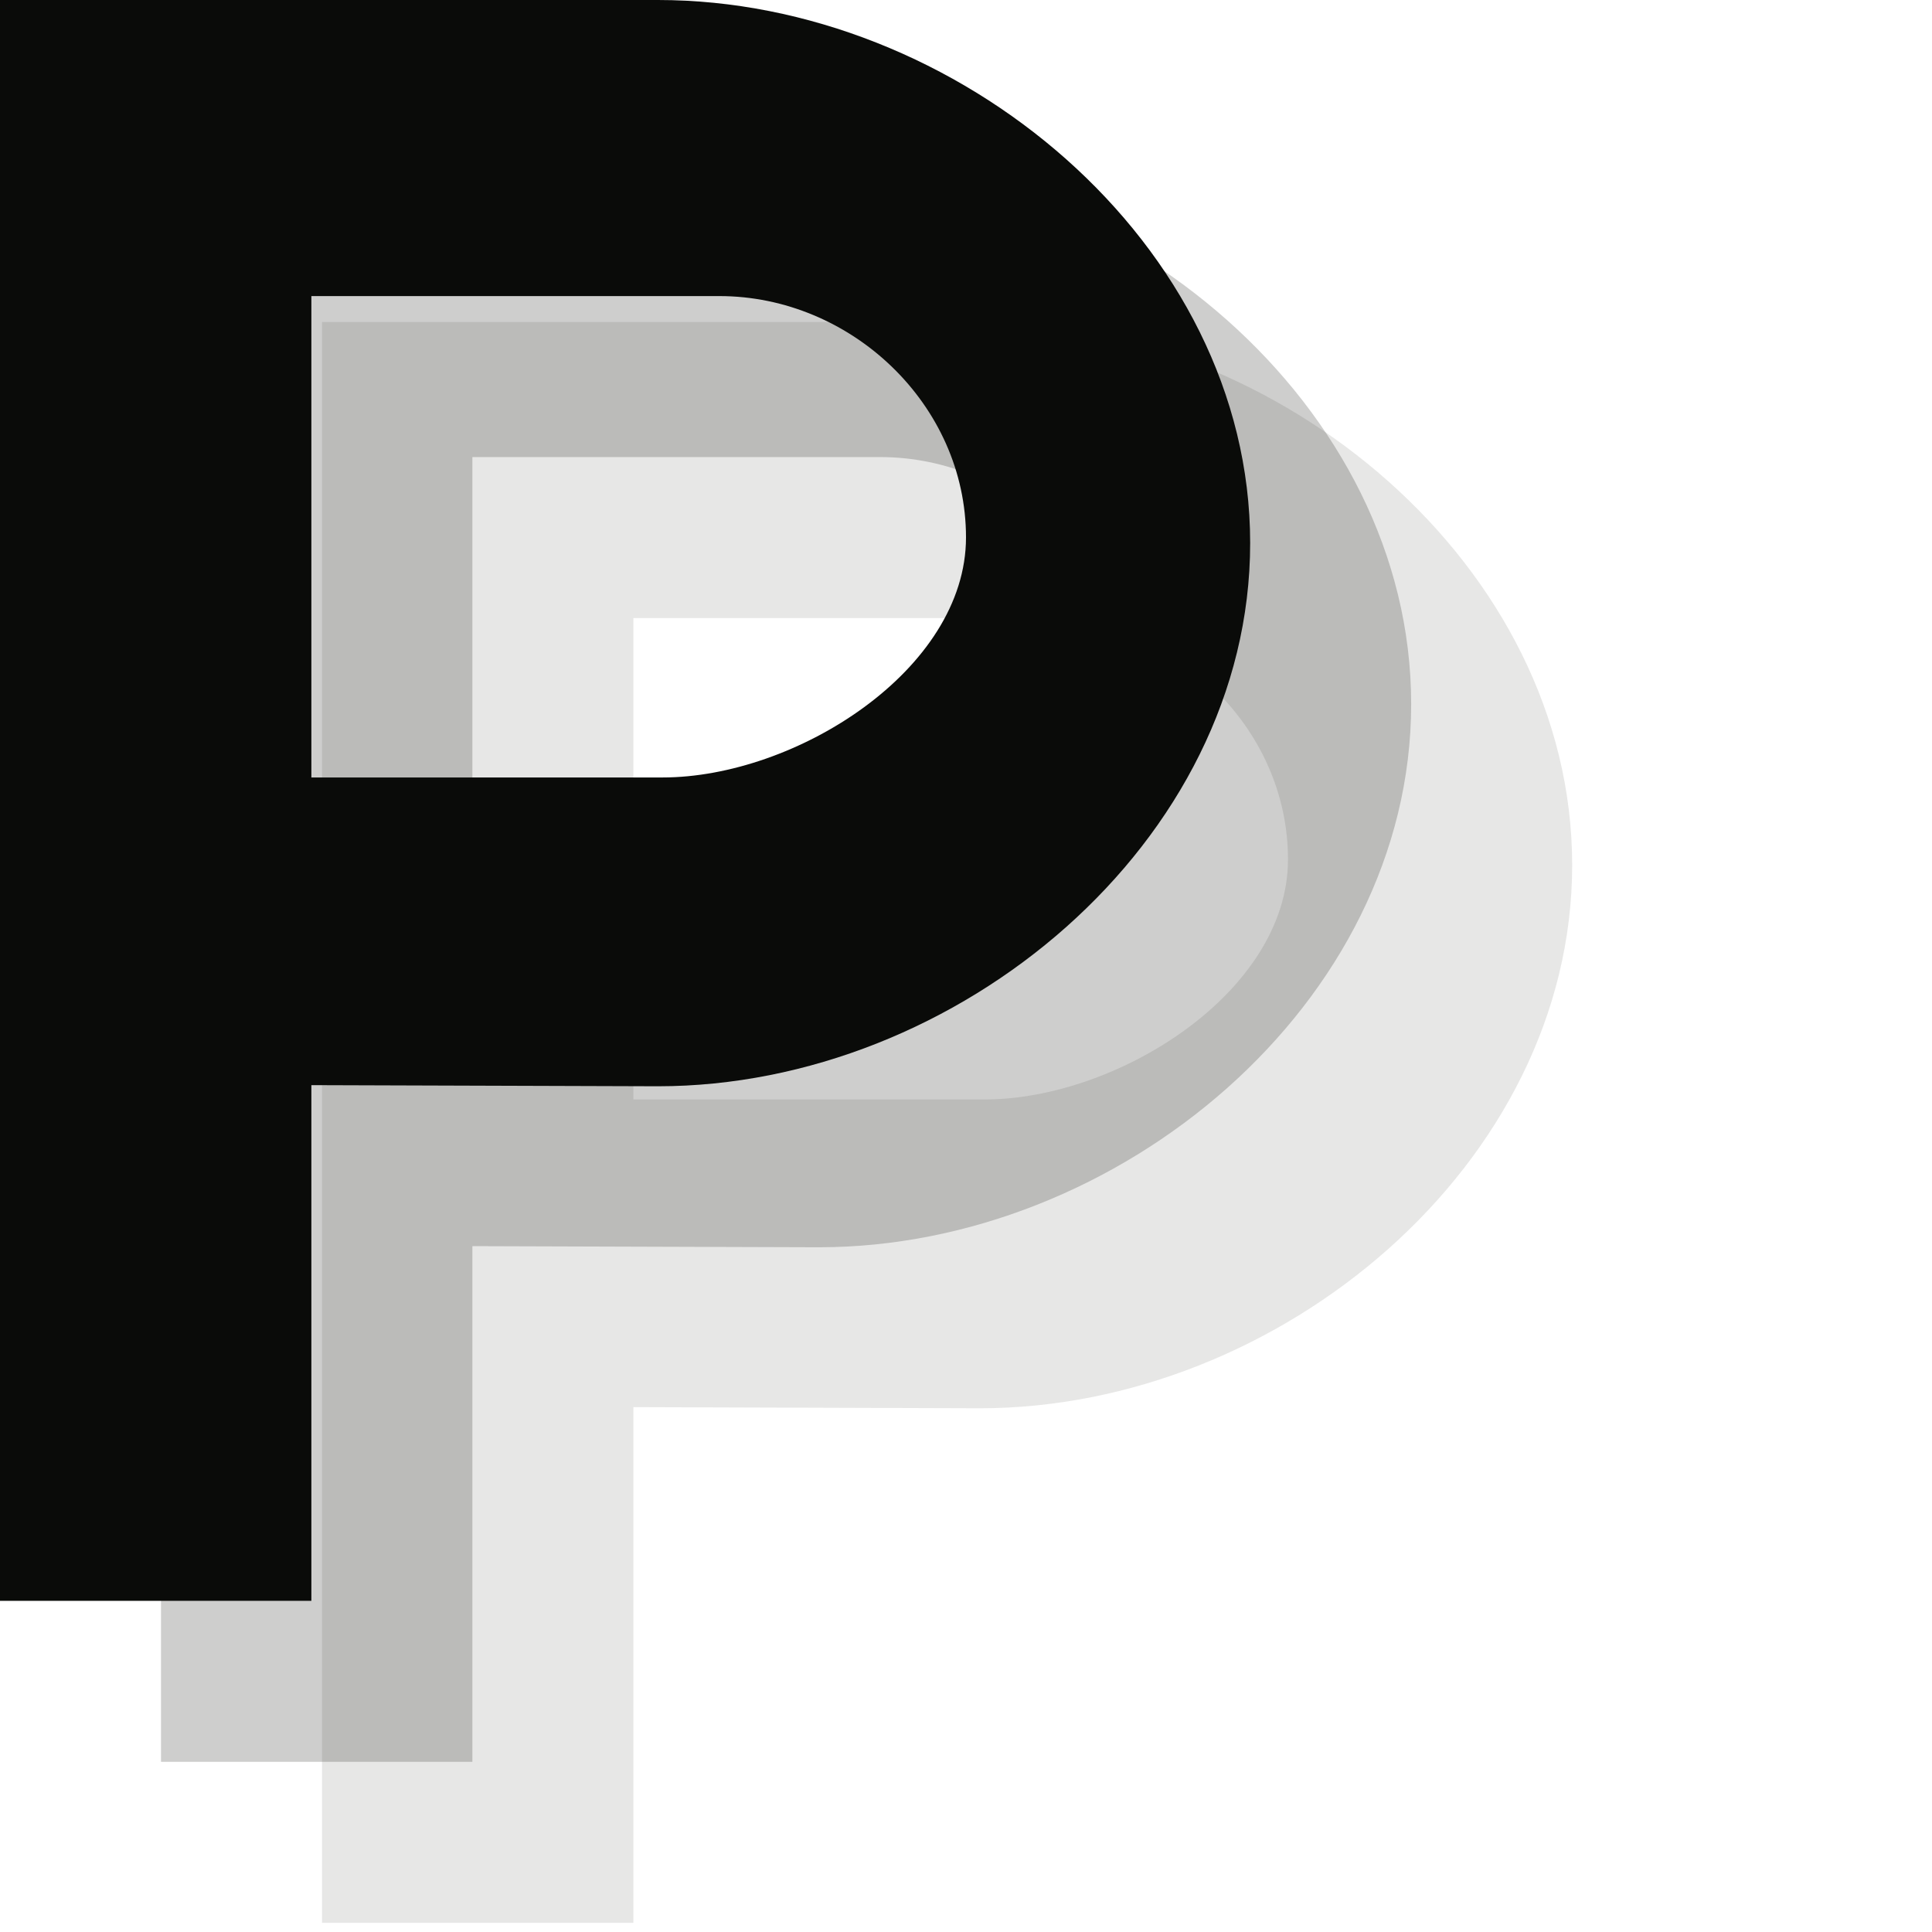 <?xml version="1.0" encoding="UTF-8" standalone="no"?>
<svg width="12px" height="12px" viewBox="0 0 12 12" version="1.1" xmlns="http://www.w3.org/2000/svg" xmlns:xlink="http://www.w3.org/1999/xlink" xmlns:sketch="http://www.bohemiancoding.com/sketch/ns">
    <!-- Generator: Sketch 3.2.2 (9983) - http://www.bohemiancoding.com/sketch -->
    <title>parking-black-12</title>
    <desc>Created with Sketch.</desc>
    <defs></defs>
    <g id="Page-1" stroke="none" stroke-width="1" fill="none" fill-rule="evenodd" sketch:type="MSPage">
        <path d="M6.087,2 C7.944,2 9.765,3.513 9.765,5.373 C9.765,7.234 7.944,8.747 6.087,8.747 L3.934,8.74 L3.934,11.943 L2,11.943 L2,2 L6.087,2 L6.087,2 Z M6.115,6.829 C6.941,6.829 8,6.162 8,5.338 C8,4.514 7.287,3.839 6.468,3.839 L3.934,3.839 L3.934,6.829 L6.468,6.829 L6.115,6.829 L6.115,6.829 Z" id="Fill-28" fill-opacity="0.1" fill="#0A0B09" sketch:type="MSShapeGroup"></path>
        <path d="M5.087,1 C6.944,1 8.765,2.513 8.765,4.373 C8.765,6.234 6.944,7.747 5.087,7.747 L2.934,7.74 L2.934,10.943 L1,10.943 L1,1 L5.087,1 L5.087,1 Z M5.115,5.829 C5.941,5.829 7,5.162 7,4.338 C7,3.514 6.287,2.839 5.468,2.839 L2.934,2.839 L2.934,5.829 L5.468,5.829 L5.115,5.829 L5.115,5.829 Z" id="Fill-28" opacity="0.2" fill="#0A0B09" sketch:type="MSShapeGroup"></path>
        <path d="M4.087,0 C5.944,0 7.765,1.513 7.765,3.373 C7.765,5.234 5.944,6.747 4.087,6.747 L1.934,6.74 L1.934,9.943 L0,9.943 L0,0 L4.087,0 L4.087,0 Z M4.115,4.829 C4.941,4.829 6,4.162 6,3.338 C6,2.514 5.287,1.839 4.468,1.839 L1.934,1.839 L1.934,4.829 L4.468,4.829 L4.115,4.829 L4.115,4.829 Z" id="Fill-28" fill="#0A0B09" sketch:type="MSShapeGroup"></path>
    </g>
</svg>